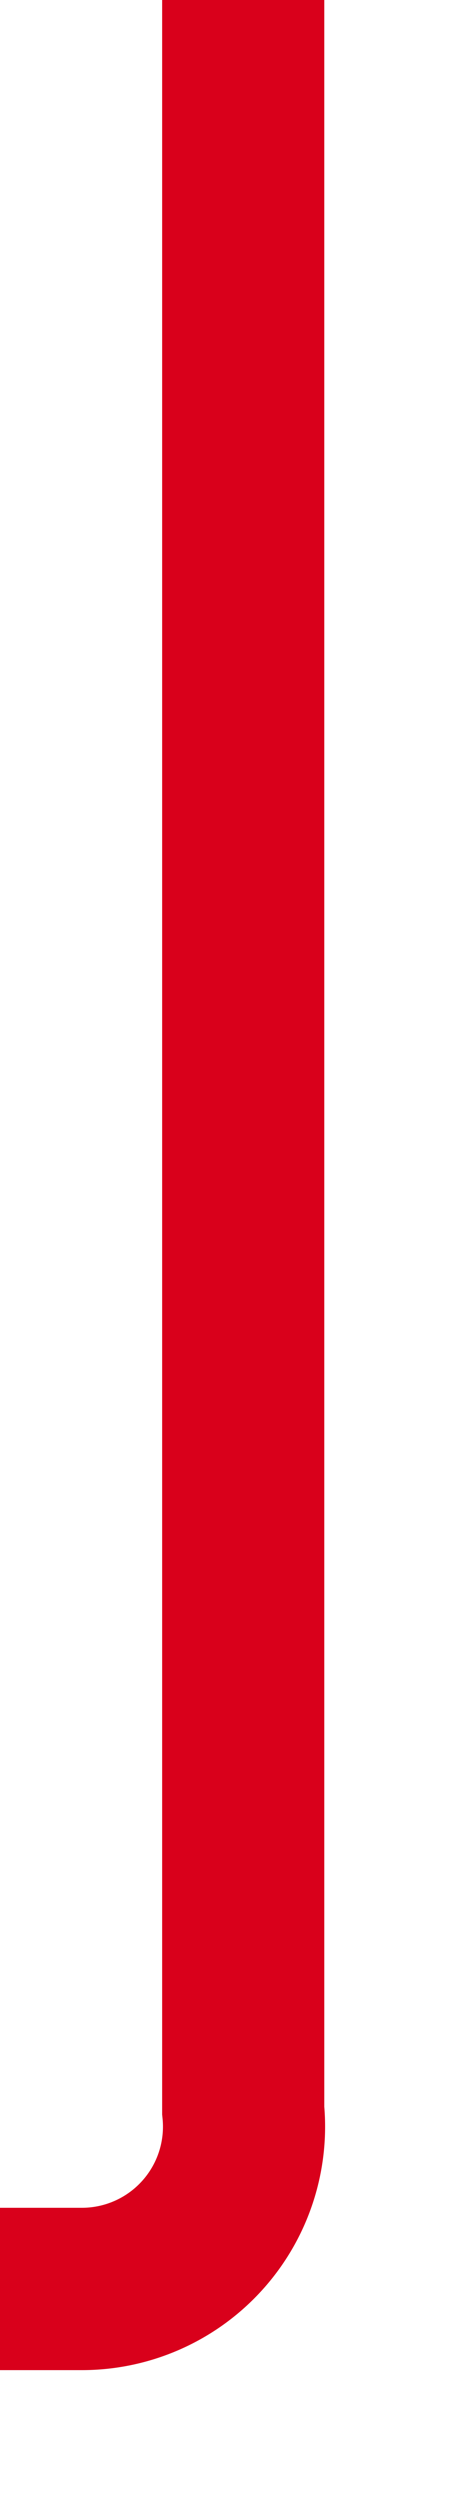 ﻿<?xml version="1.0" encoding="utf-8"?>
<svg version="1.1" xmlns:xlink="http://www.w3.org/1999/xlink" width="14px" height="77px" preserveAspectRatio="xMidYMin meet" viewBox="596 984  12 77" xmlns="http://www.w3.org/2000/svg">
  <path d="M 602.5 984  L 602.5 1049  A 5 5 0 0 1 597.5 1054.5 L 470 1054.5  A 5 5 0 0 0 465.5 1059.5 L 465.5 1174  " stroke-width="5" stroke="#d9001b" fill="none" />
  <path d="M 450 1170  L 465.5 1191  L 481 1170  L 450 1170  Z " fill-rule="nonzero" fill="#d9001b" stroke="none" />
</svg>